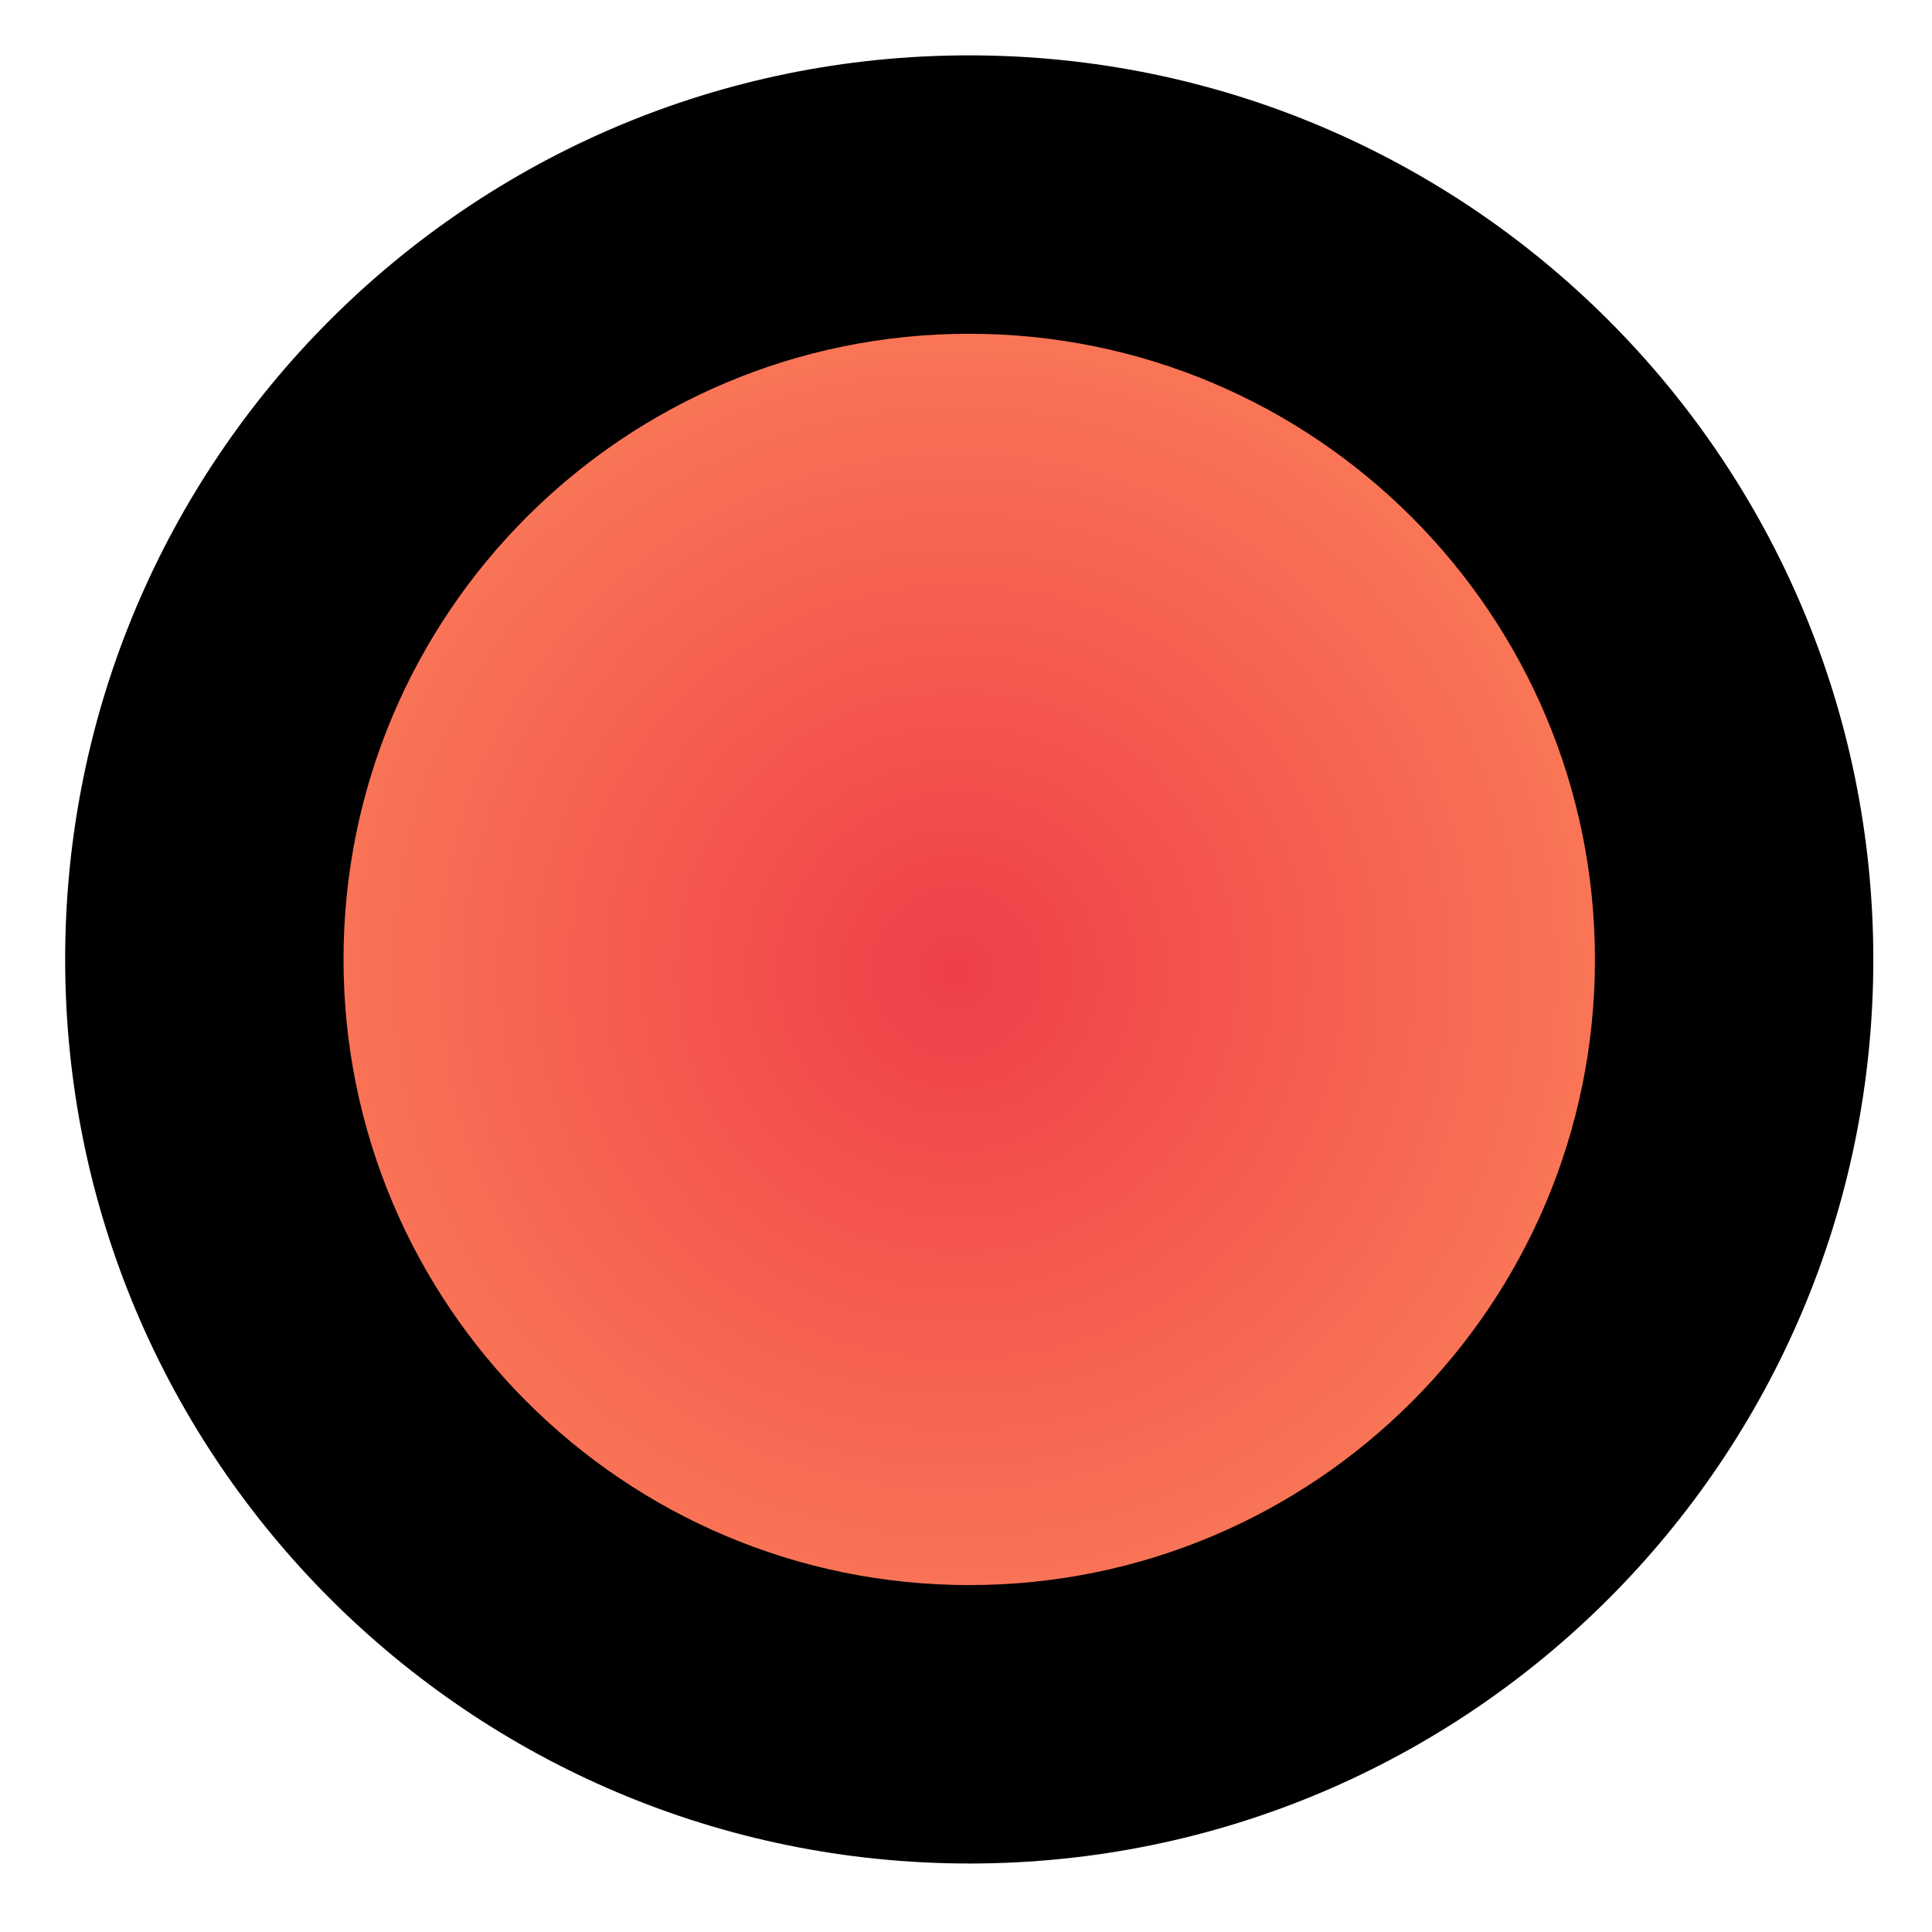 <svg width="78" height="78" viewBox="0 0 78 78" fill="none" xmlns="http://www.w3.org/2000/svg">
<path d="M7.631 39.23C7.631 56.351 21.51 70.233 38.631 70.236C55.752 70.239 69.631 56.363 69.631 39.242C69.631 22.121 55.752 8.239 38.631 8.236C21.51 8.233 7.631 22.109 7.631 39.23Z" fill="url(#paint0_radial)"/>
<path fill-rule="evenodd" clip-rule="evenodd" d="M64.392 38.74C64.392 24.791 53.083 13.478 39.131 13.475C25.178 13.472 13.869 24.78 13.869 38.73C13.869 52.679 25.178 63.992 39.131 63.994C53.083 63.997 64.392 52.689 64.392 38.74ZM39.131 2.235C59.288 2.239 75.631 18.583 75.631 38.742C75.631 58.902 59.288 75.239 39.131 75.235C18.974 75.231 2.631 58.887 2.631 38.727C2.631 18.568 18.974 2.231 39.131 2.235Z" fill="black"/>
<defs>
<radialGradient id="paint0_radial" cx="0" cy="0" r="1" gradientUnits="userSpaceOnUse" gradientTransform="translate(38.631 39.236) rotate(-179.989) scale(31)">
<stop stop-color="#EF3F49"/>
<stop offset="1" stop-color="#FC8059"/>
</radialGradient>
</defs>
</svg>
